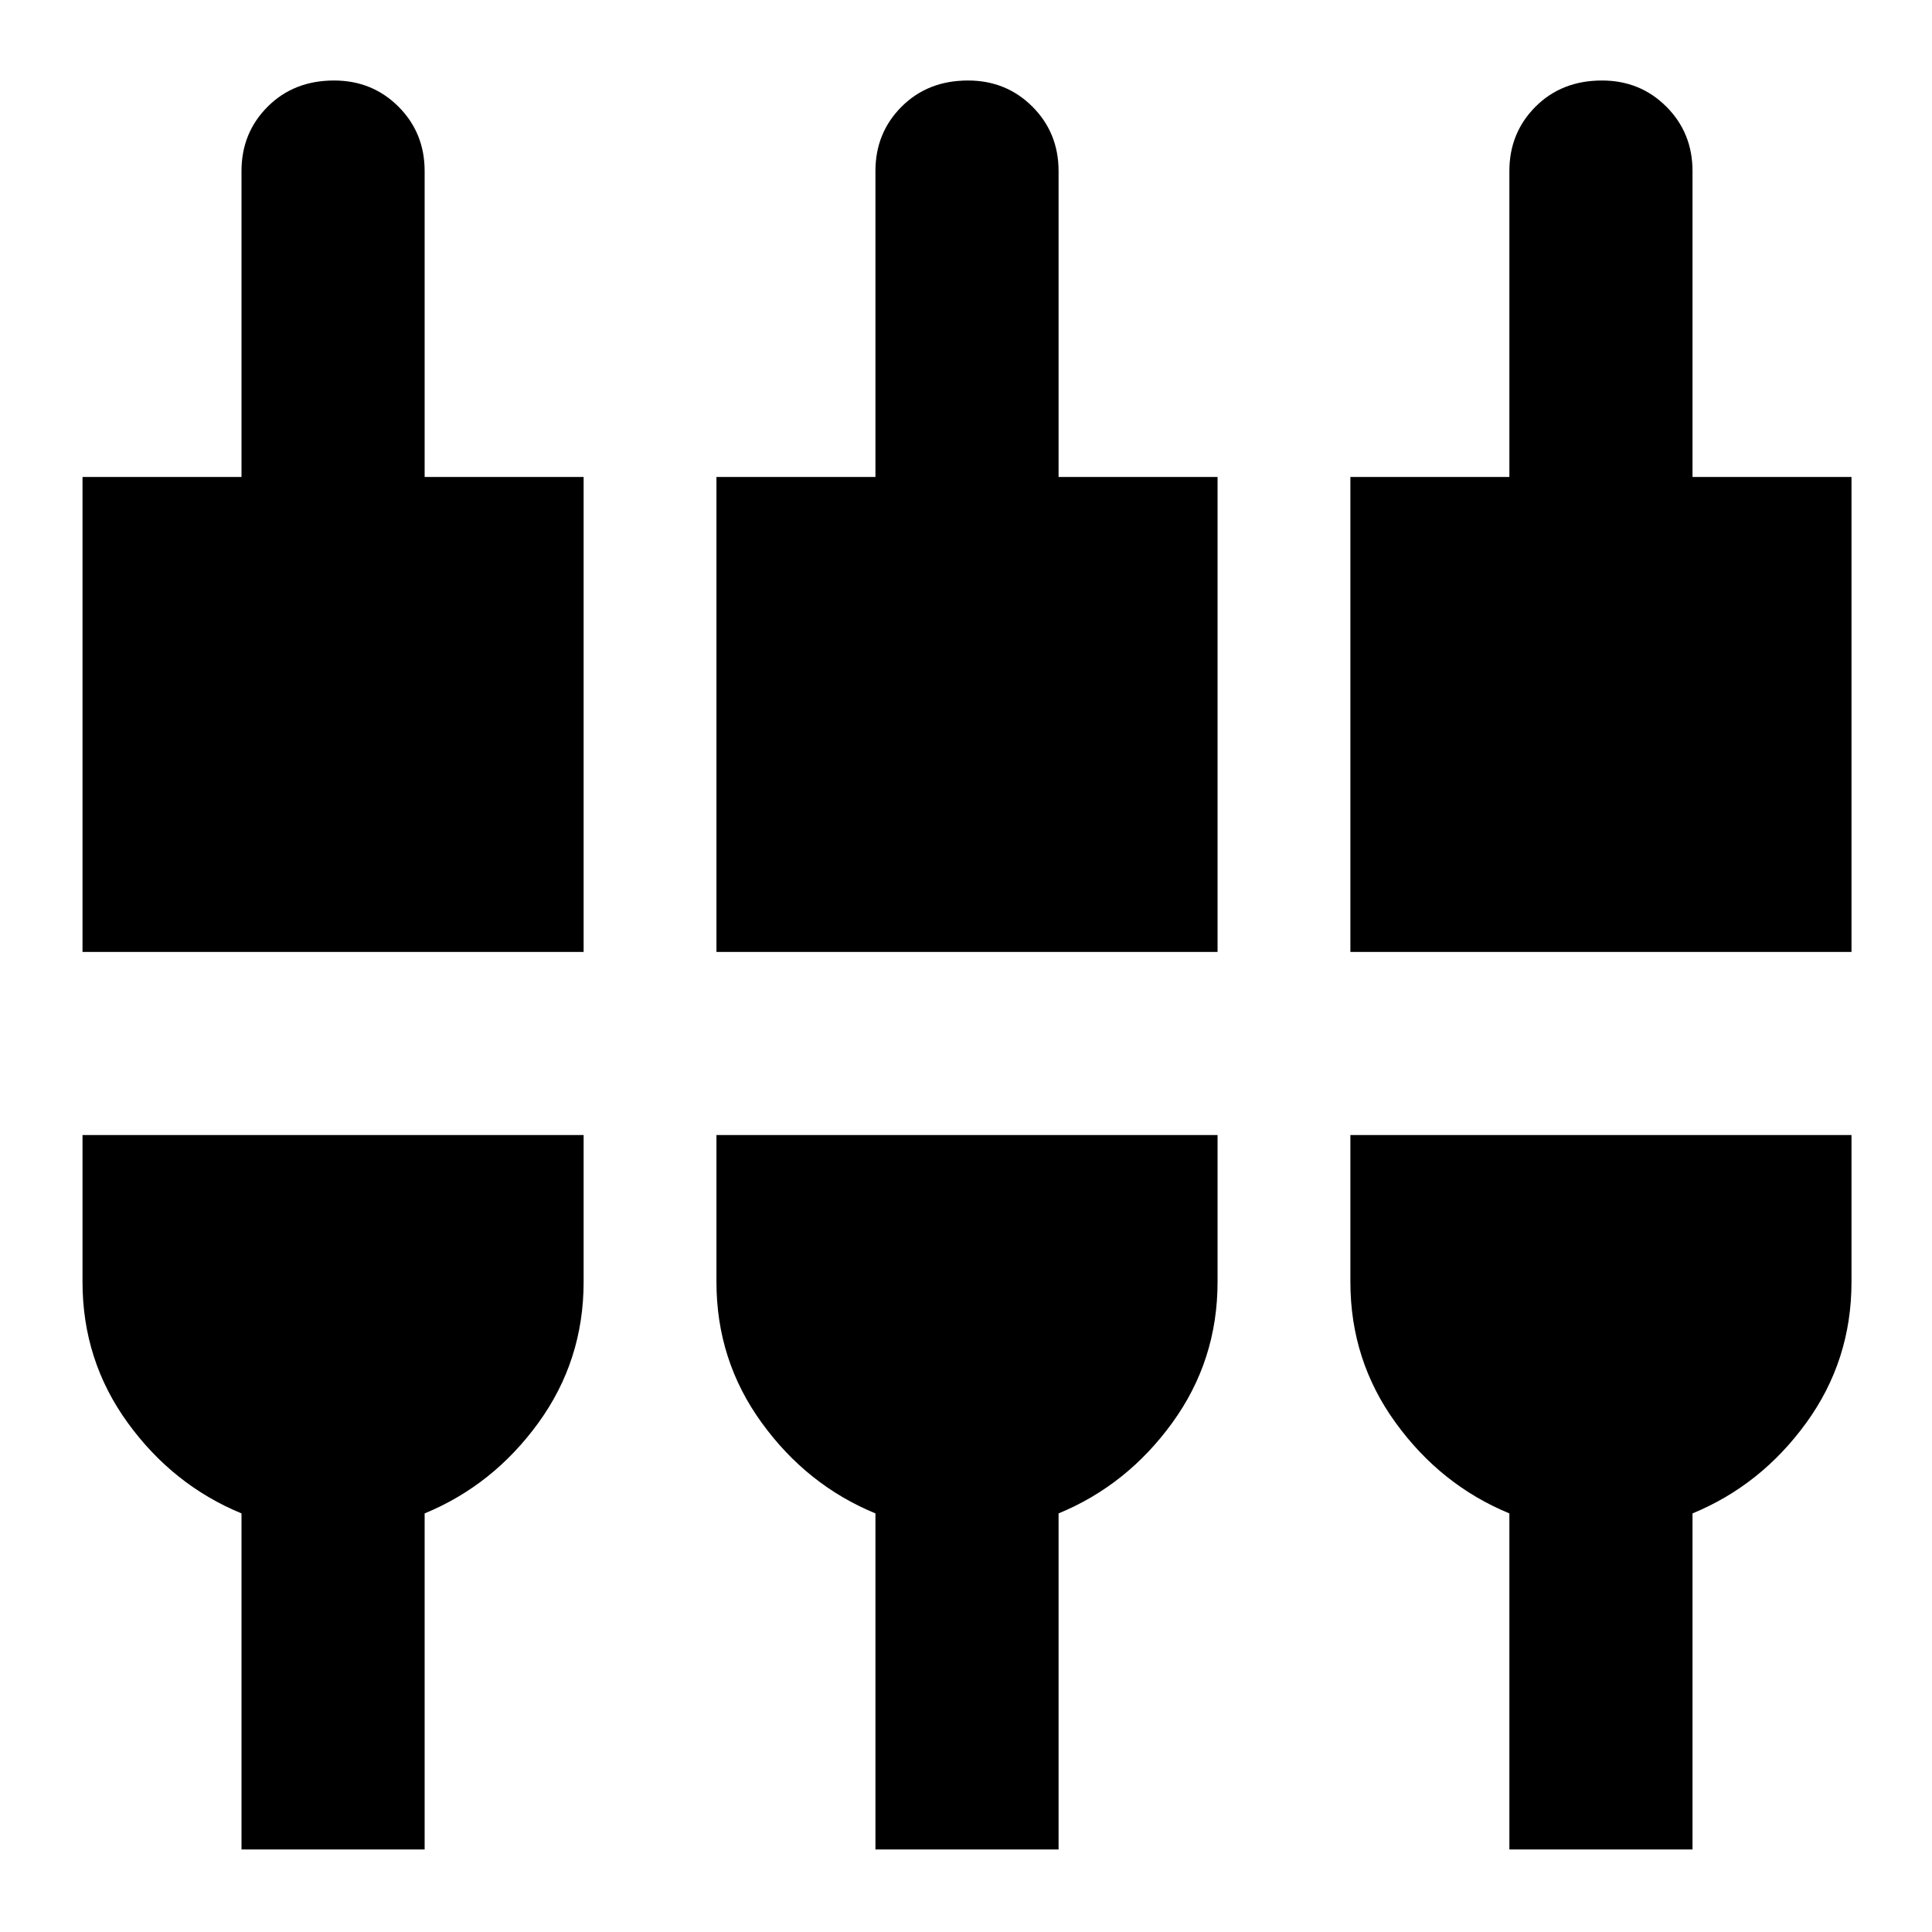 <svg xmlns="http://www.w3.org/2000/svg" height="24" width="24"><path d="M1.025 11.825V5.925H3V2.125Q3 1.65 3.325 1.325Q3.65 1 4.15 1Q4.625 1 4.95 1.325Q5.275 1.65 5.275 2.125V5.925H7.25V11.825ZM3 22.975V18.8Q2.15 18.45 1.587 17.675Q1.025 16.9 1.025 15.925V14.1H7.25V15.925Q7.25 16.9 6.688 17.675Q6.125 18.45 5.275 18.8V22.975ZM8.9 11.825V5.925H10.875V2.125Q10.875 1.65 11.2 1.325Q11.525 1 12.025 1Q12.5 1 12.825 1.325Q13.15 1.65 13.15 2.125V5.925H15.125V11.825ZM10.875 22.975V18.8Q10.025 18.45 9.463 17.675Q8.9 16.9 8.9 15.925V14.1H15.125V15.925Q15.125 16.9 14.562 17.675Q14 18.45 13.15 18.8V22.975ZM16.775 11.825V5.925H18.75V2.125Q18.75 1.65 19.075 1.325Q19.4 1 19.9 1Q20.375 1 20.7 1.325Q21.025 1.65 21.025 2.125V5.925H23V11.825ZM18.75 22.975V18.8Q17.9 18.45 17.338 17.675Q16.775 16.9 16.775 15.925V14.1H23V15.925Q23 16.9 22.438 17.675Q21.875 18.45 21.025 18.8V22.975Z"/></svg>